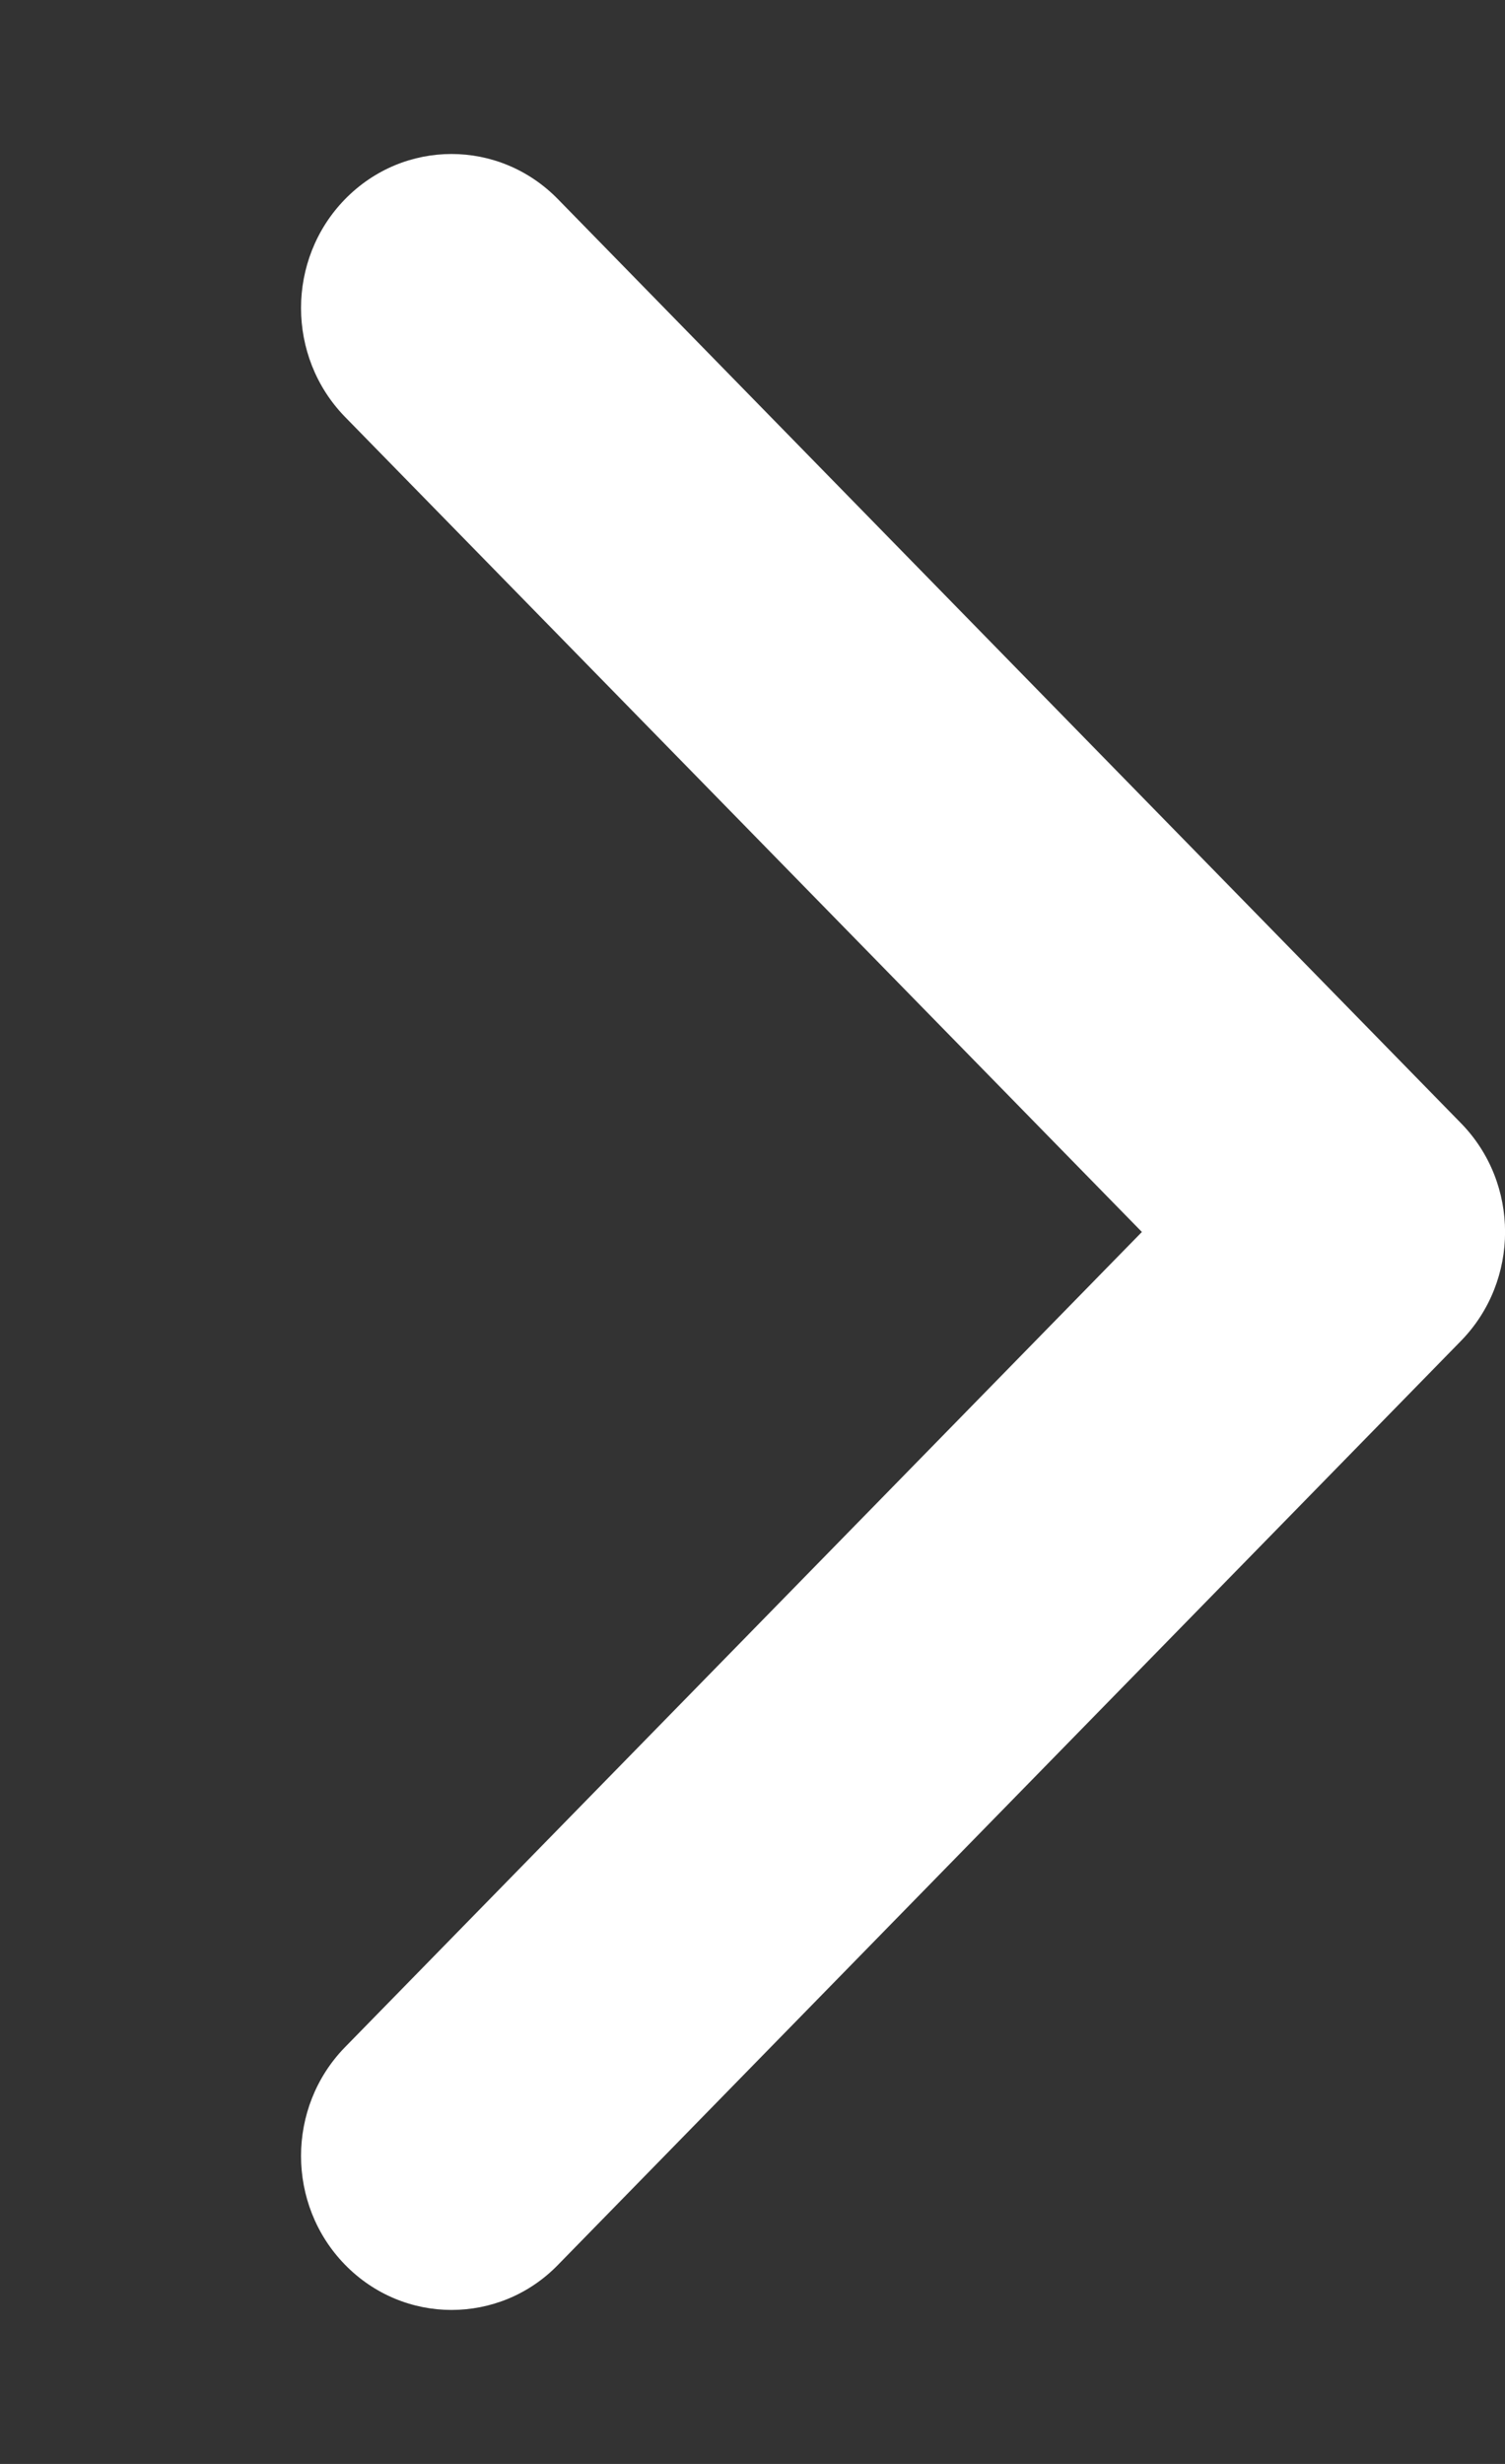 <svg width="11" height="18" viewBox="0 0 11 18" fill="none" xmlns="http://www.w3.org/2000/svg">
<rect x="0" y="0" width="11" height="18" fill="#333333" stroke="none"/>
<g clip-path="url(#clip0_275_522)">
<path d="M3.3 16.875C3.019 16.875 2.737 16.765 2.522 16.545C2.093 16.106 2.093 15.394 2.522 14.955L8.346 9L2.522 3.046C2.093 2.606 2.093 1.894 2.522 1.455C2.952 1.015 3.648 1.015 4.078 1.455L10.678 8.205C11.108 8.644 11.108 9.356 10.678 9.796L4.078 16.546C3.864 16.766 3.582 16.875 3.3 16.875Z" fill="white"/>
</g>
<defs>
<clipPath id="clip0_275_522">
<rect width="11" height="18" fill="white"/>
</clipPath>
</defs>
</svg>
